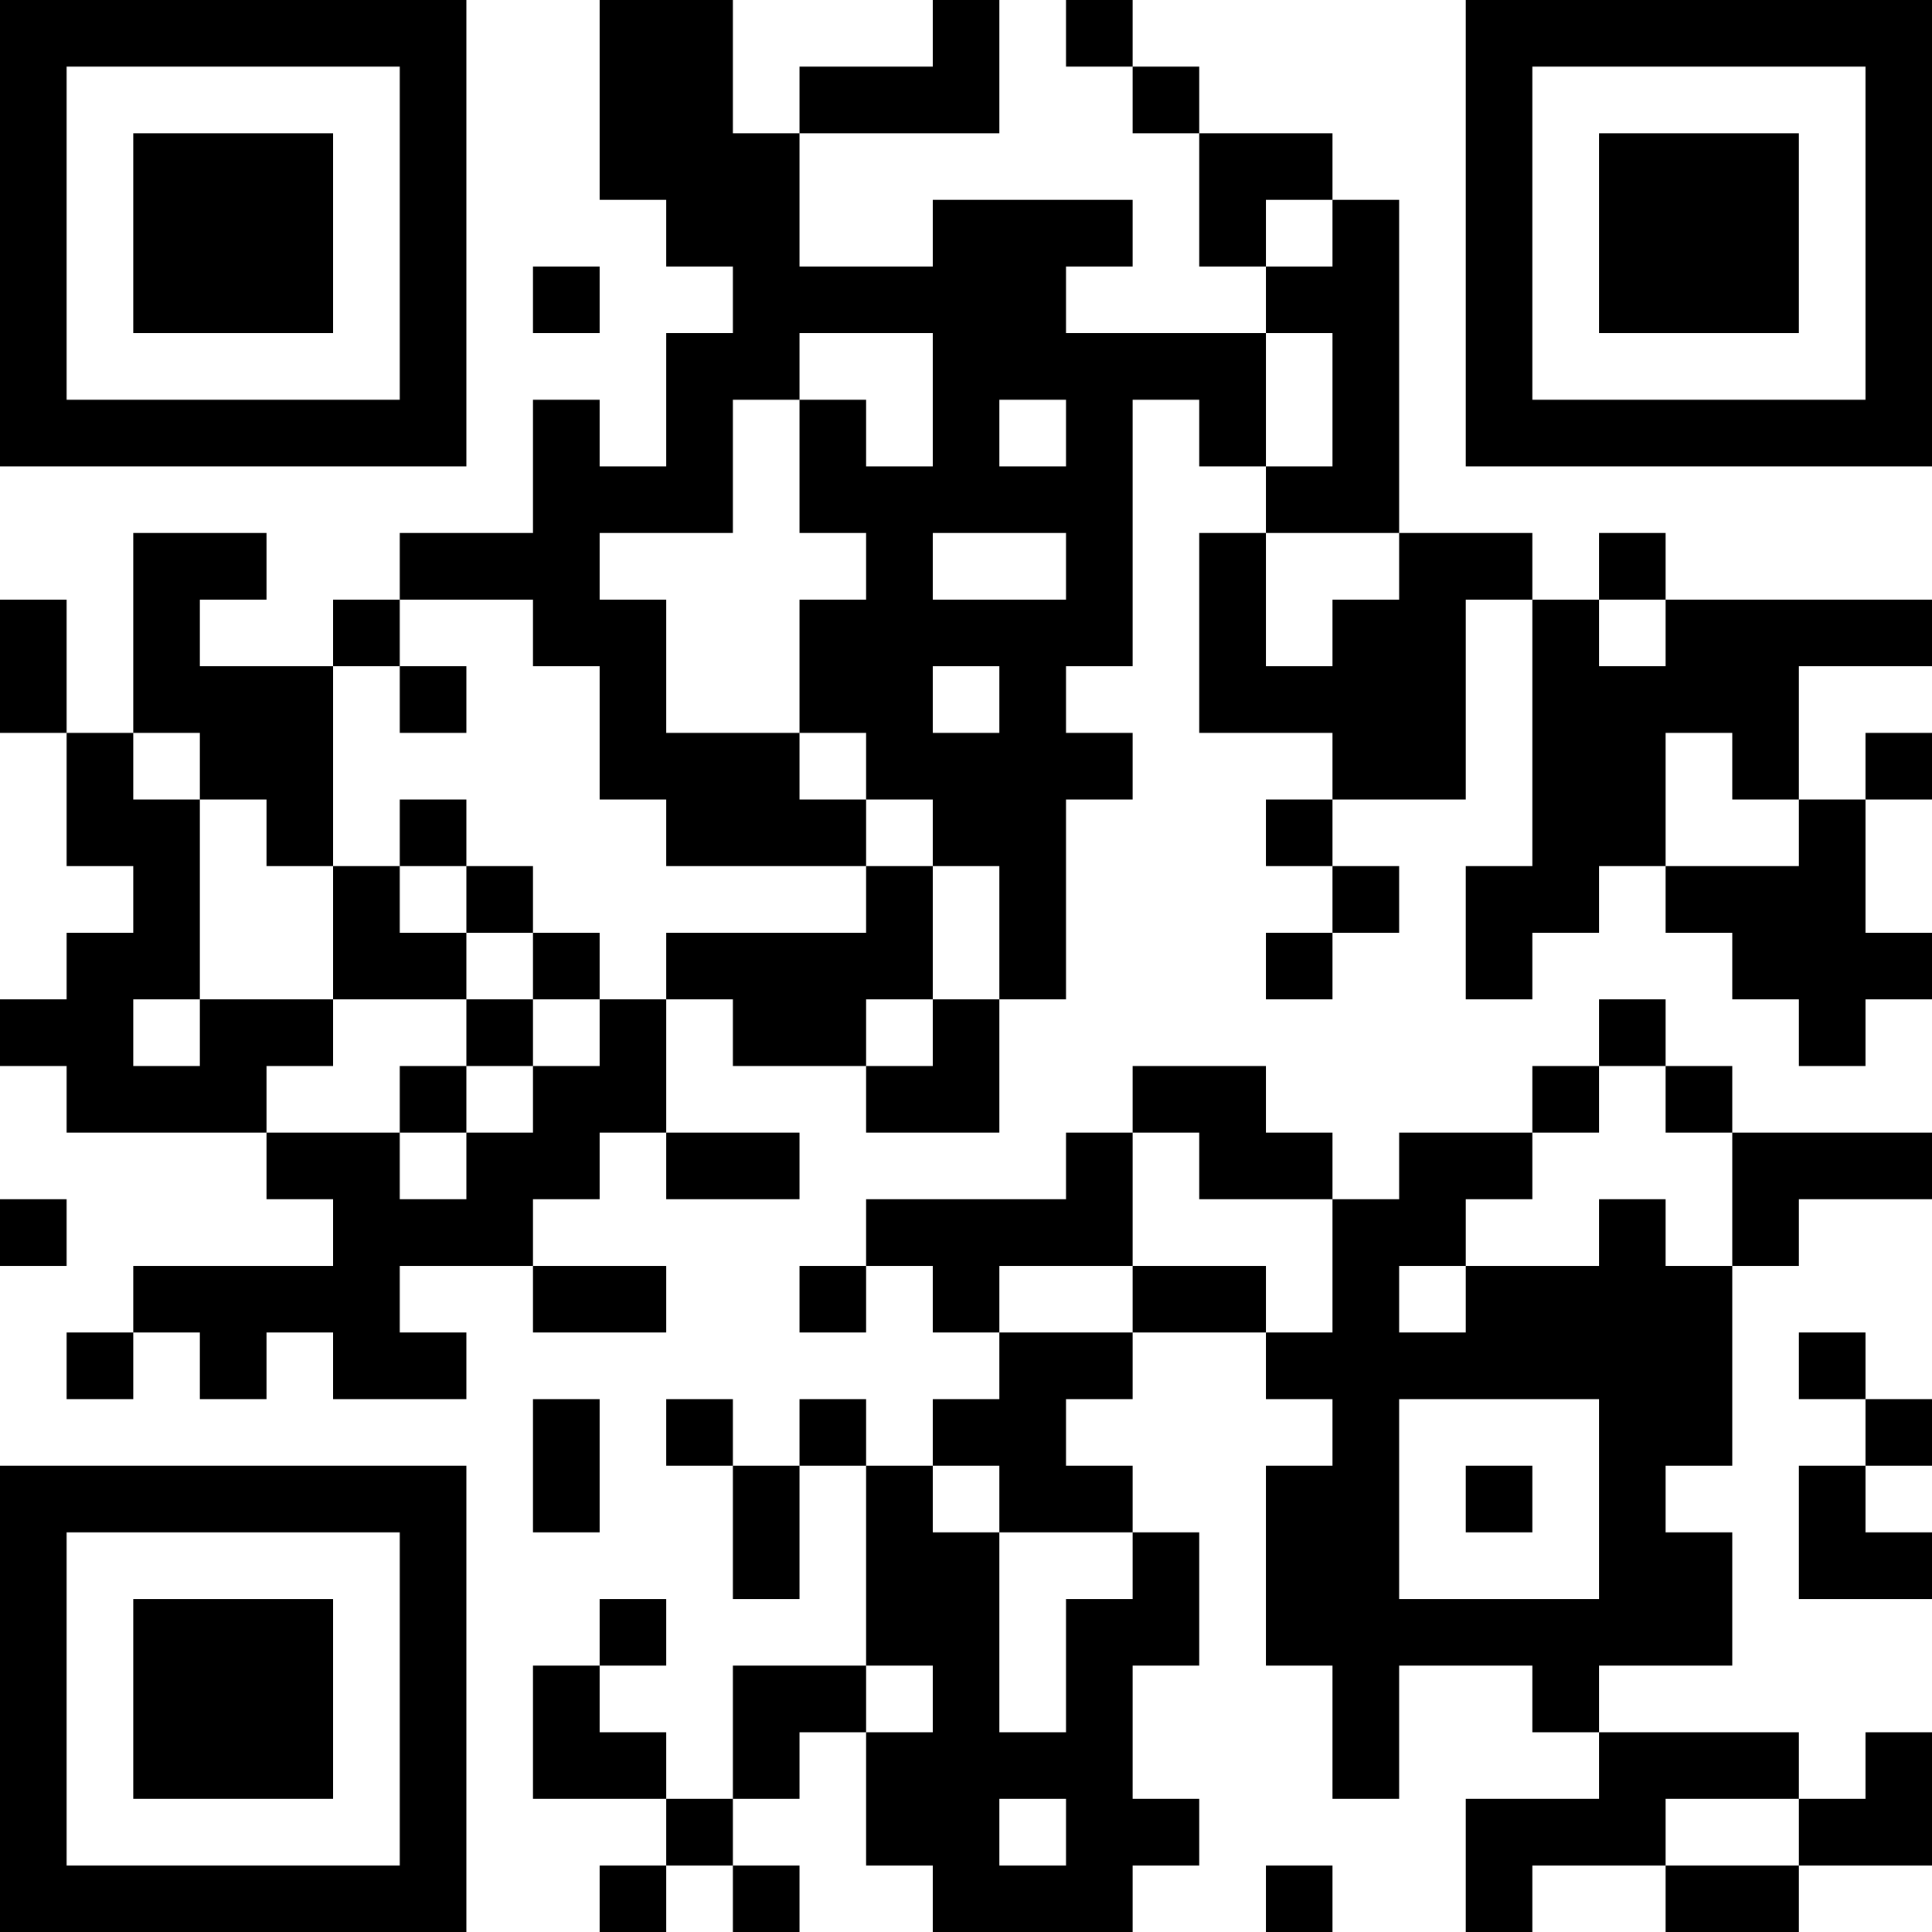 <?xml version="1.0" encoding="UTF-8"?>
<svg xmlns="http://www.w3.org/2000/svg" version="1.1" width="200" height="200" viewBox="0 0 200 200"><rect x="0" y="0" width="200" height="200" fill="#ffffff"/><g transform="scale(6.897)"><g transform="translate(0,0)"><path fill-rule="evenodd" d="M9 0L9 3L10 3L10 4L11 4L11 5L10 5L10 7L9 7L9 6L8 6L8 8L6 8L6 9L5 9L5 10L3 10L3 9L4 9L4 8L2 8L2 11L1 11L1 9L0 9L0 11L1 11L1 13L2 13L2 14L1 14L1 15L0 15L0 16L1 16L1 17L4 17L4 18L5 18L5 19L2 19L2 20L1 20L1 21L2 21L2 20L3 20L3 21L4 21L4 20L5 20L5 21L7 21L7 20L6 20L6 19L8 19L8 20L10 20L10 19L8 19L8 18L9 18L9 17L10 17L10 18L12 18L12 17L10 17L10 15L11 15L11 16L13 16L13 17L15 17L15 15L16 15L16 12L17 12L17 11L16 11L16 10L17 10L17 6L18 6L18 7L19 7L19 8L18 8L18 11L20 11L20 12L19 12L19 13L20 13L20 14L19 14L19 15L20 15L20 14L21 14L21 13L20 13L20 12L22 12L22 9L23 9L23 13L22 13L22 15L23 15L23 14L24 14L24 13L25 13L25 14L26 14L26 15L27 15L27 16L28 16L28 15L29 15L29 14L28 14L28 12L29 12L29 11L28 11L28 12L27 12L27 10L29 10L29 9L25 9L25 8L24 8L24 9L23 9L23 8L21 8L21 3L20 3L20 2L18 2L18 1L17 1L17 0L16 0L16 1L17 1L17 2L18 2L18 4L19 4L19 5L16 5L16 4L17 4L17 3L14 3L14 4L12 4L12 2L15 2L15 0L14 0L14 1L12 1L12 2L11 2L11 0ZM19 3L19 4L20 4L20 3ZM8 4L8 5L9 5L9 4ZM12 5L12 6L11 6L11 8L9 8L9 9L10 9L10 11L12 11L12 12L13 12L13 13L10 13L10 12L9 12L9 10L8 10L8 9L6 9L6 10L5 10L5 13L4 13L4 12L3 12L3 11L2 11L2 12L3 12L3 15L2 15L2 16L3 16L3 15L5 15L5 16L4 16L4 17L6 17L6 18L7 18L7 17L8 17L8 16L9 16L9 15L10 15L10 14L13 14L13 13L14 13L14 15L13 15L13 16L14 16L14 15L15 15L15 13L14 13L14 12L13 12L13 11L12 11L12 9L13 9L13 8L12 8L12 6L13 6L13 7L14 7L14 5ZM19 5L19 7L20 7L20 5ZM15 6L15 7L16 7L16 6ZM14 8L14 9L16 9L16 8ZM19 8L19 10L20 10L20 9L21 9L21 8ZM24 9L24 10L25 10L25 9ZM6 10L6 11L7 11L7 10ZM14 10L14 11L15 11L15 10ZM25 11L25 13L27 13L27 12L26 12L26 11ZM6 12L6 13L5 13L5 15L7 15L7 16L6 16L6 17L7 17L7 16L8 16L8 15L9 15L9 14L8 14L8 13L7 13L7 12ZM6 13L6 14L7 14L7 15L8 15L8 14L7 14L7 13ZM24 15L24 16L23 16L23 17L21 17L21 18L20 18L20 17L19 17L19 16L17 16L17 17L16 17L16 18L13 18L13 19L12 19L12 20L13 20L13 19L14 19L14 20L15 20L15 21L14 21L14 22L13 22L13 21L12 21L12 22L11 22L11 21L10 21L10 22L11 22L11 24L12 24L12 22L13 22L13 25L11 25L11 27L10 27L10 26L9 26L9 25L10 25L10 24L9 24L9 25L8 25L8 27L10 27L10 28L9 28L9 29L10 29L10 28L11 28L11 29L12 29L12 28L11 28L11 27L12 27L12 26L13 26L13 28L14 28L14 29L17 29L17 28L18 28L18 27L17 27L17 25L18 25L18 23L17 23L17 22L16 22L16 21L17 21L17 20L19 20L19 21L20 21L20 22L19 22L19 25L20 25L20 27L21 27L21 25L23 25L23 26L24 26L24 27L22 27L22 29L23 29L23 28L25 28L25 29L27 29L27 28L29 28L29 26L28 26L28 27L27 27L27 26L24 26L24 25L26 25L26 23L25 23L25 22L26 22L26 19L27 19L27 18L29 18L29 17L26 17L26 16L25 16L25 15ZM24 16L24 17L23 17L23 18L22 18L22 19L21 19L21 20L22 20L22 19L24 19L24 18L25 18L25 19L26 19L26 17L25 17L25 16ZM17 17L17 19L15 19L15 20L17 20L17 19L19 19L19 20L20 20L20 18L18 18L18 17ZM0 18L0 19L1 19L1 18ZM27 20L27 21L28 21L28 22L27 22L27 24L29 24L29 23L28 23L28 22L29 22L29 21L28 21L28 20ZM8 21L8 23L9 23L9 21ZM21 21L21 24L24 24L24 21ZM14 22L14 23L15 23L15 26L16 26L16 24L17 24L17 23L15 23L15 22ZM22 22L22 23L23 23L23 22ZM13 25L13 26L14 26L14 25ZM15 27L15 28L16 28L16 27ZM25 27L25 28L27 28L27 27ZM19 28L19 29L20 29L20 28ZM0 0L0 7L7 7L7 0ZM1 1L1 6L6 6L6 1ZM2 2L2 5L5 5L5 2ZM22 0L22 7L29 7L29 0ZM23 1L23 6L28 6L28 1ZM24 2L24 5L27 5L27 2ZM0 22L0 29L7 29L7 22ZM1 23L1 28L6 28L6 23ZM2 24L2 27L5 27L5 24Z" fill="#000000"/></g></g></svg>
